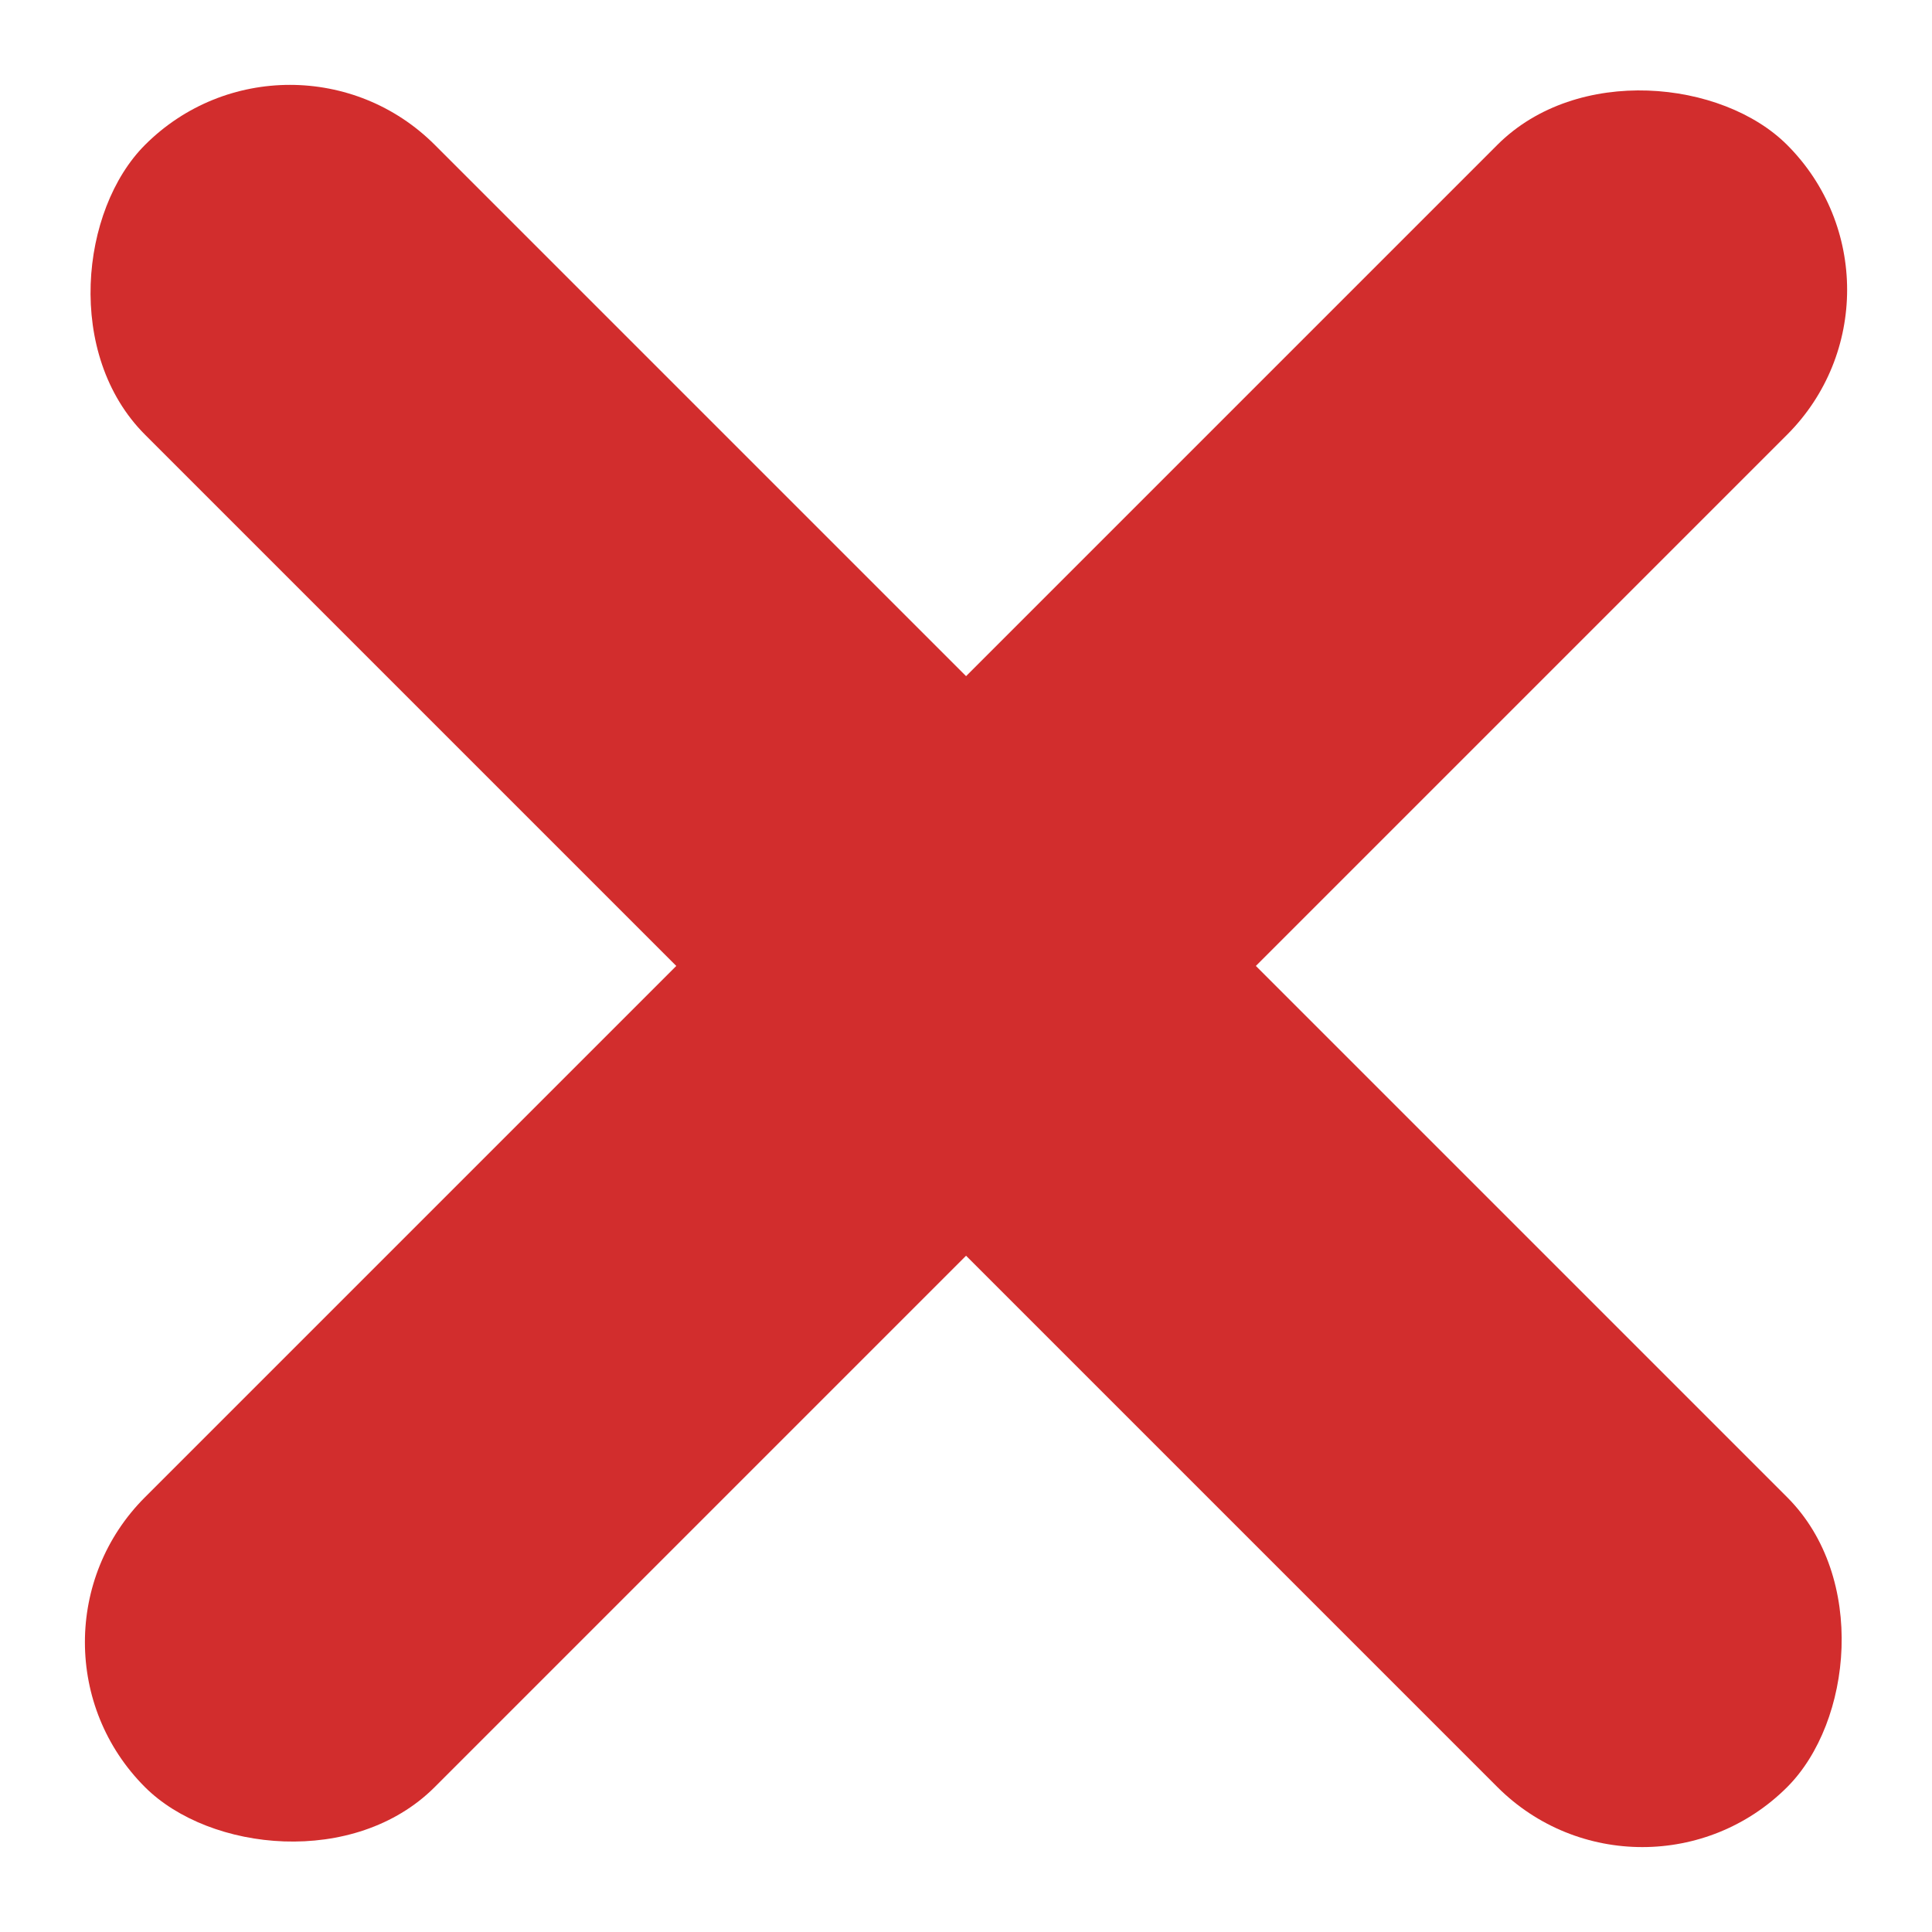 <svg xmlns="http://www.w3.org/2000/svg" width="16" height="16" viewBox="0 0 16 16">
  <g id="叉" transform="translate(-29.999 -771)">
    <rect id="矩形_1097" data-name="矩形 1097" width="19.233" height="3.394" rx="1.697" transform="translate(32.4 771) rotate(45)" fill="#d22d2d"/>
    <rect id="矩形_1098" data-name="矩形 1098" width="19.233" height="3.394" rx="1.697" transform="translate(45.999 773.4) rotate(135)" fill="#d22d2d"/>
  </g>
</svg>
